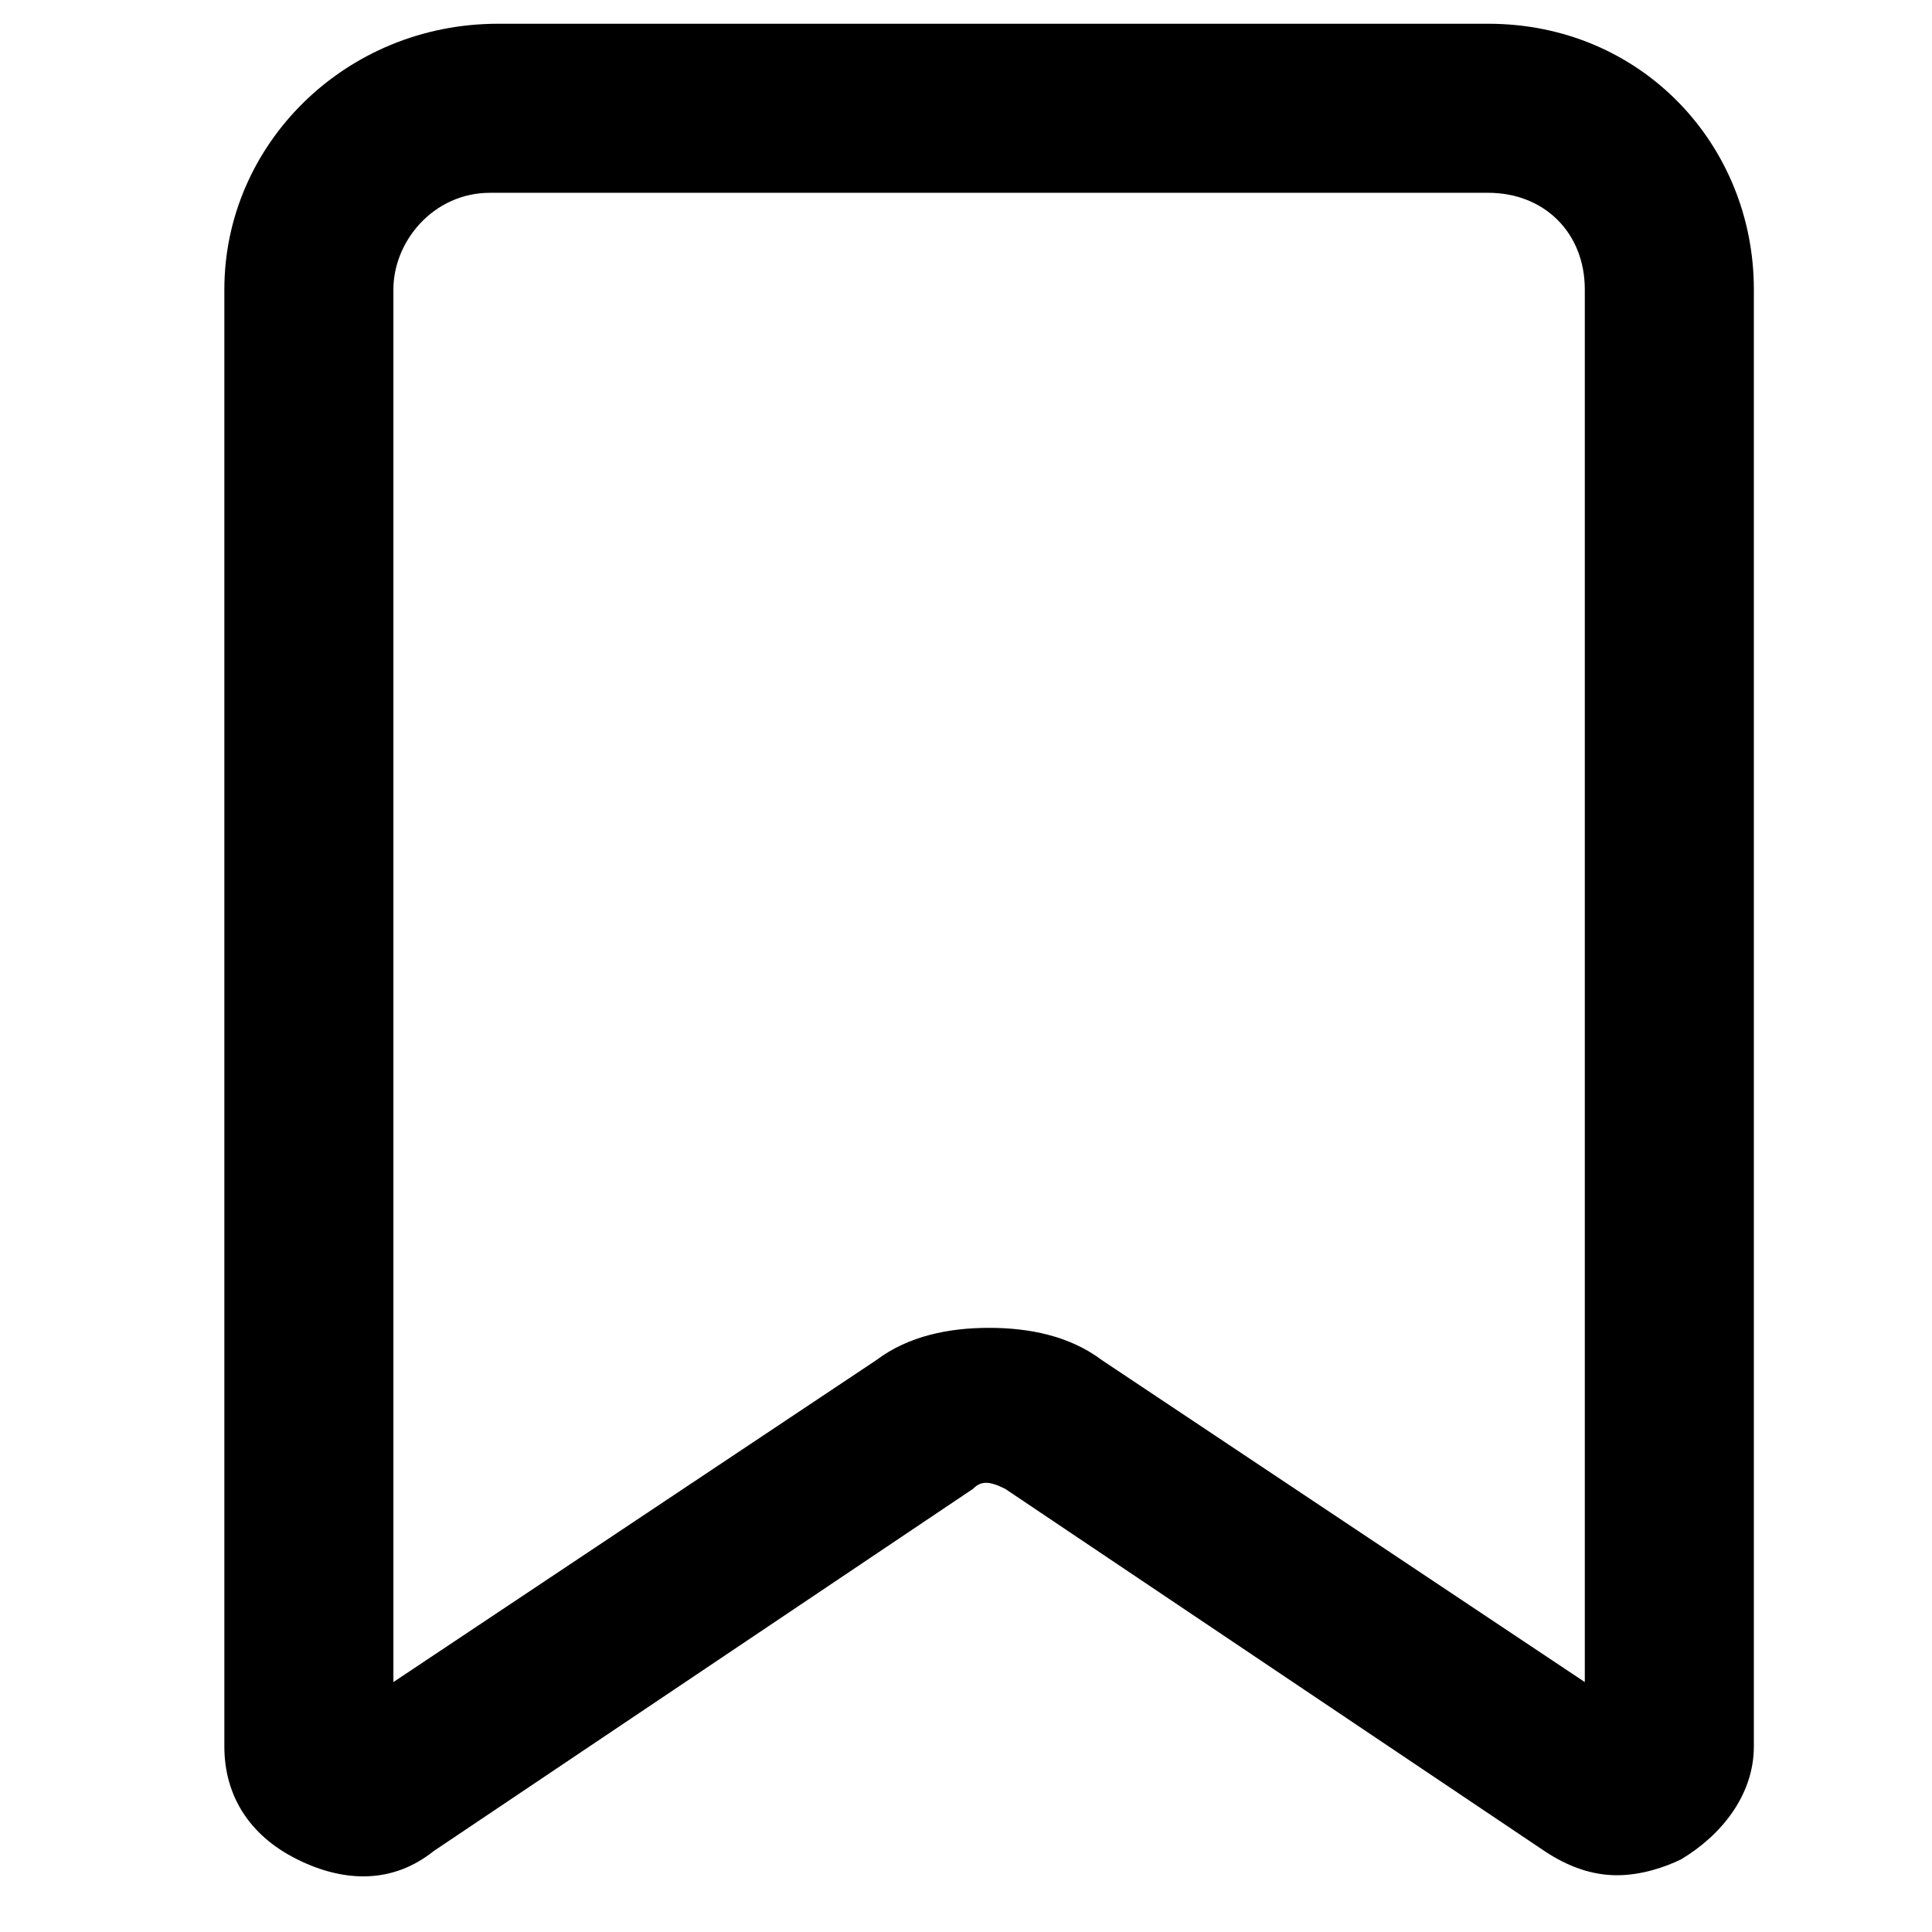 <svg width="24" height="24" viewBox="0 0 24 24" fill="none" xmlns="http://www.w3.org/2000/svg">
<path d="M18.487 0.295H6.187C4.287 0.295 2.787 1.795 2.787 3.595V21.695C2.787 22.295 3.087 22.795 3.687 23.095C4.287 23.395 4.887 23.395 5.387 22.995L12.087 18.495C12.187 18.395 12.287 18.395 12.487 18.495L19.187 22.995C19.487 23.195 19.787 23.295 20.087 23.295C20.387 23.295 20.687 23.195 20.887 23.095C21.387 22.795 21.787 22.295 21.787 21.695V3.595C21.787 1.795 20.387 0.295 18.487 0.295ZM19.687 3.595V20.895L13.687 16.895C13.287 16.595 12.787 16.495 12.287 16.495C11.787 16.495 11.287 16.595 10.887 16.895L4.887 20.895V3.595C4.887 2.995 5.387 2.395 6.087 2.395H18.487C19.187 2.395 19.687 2.895 19.687 3.595Z" fill="black"/>
</svg>

